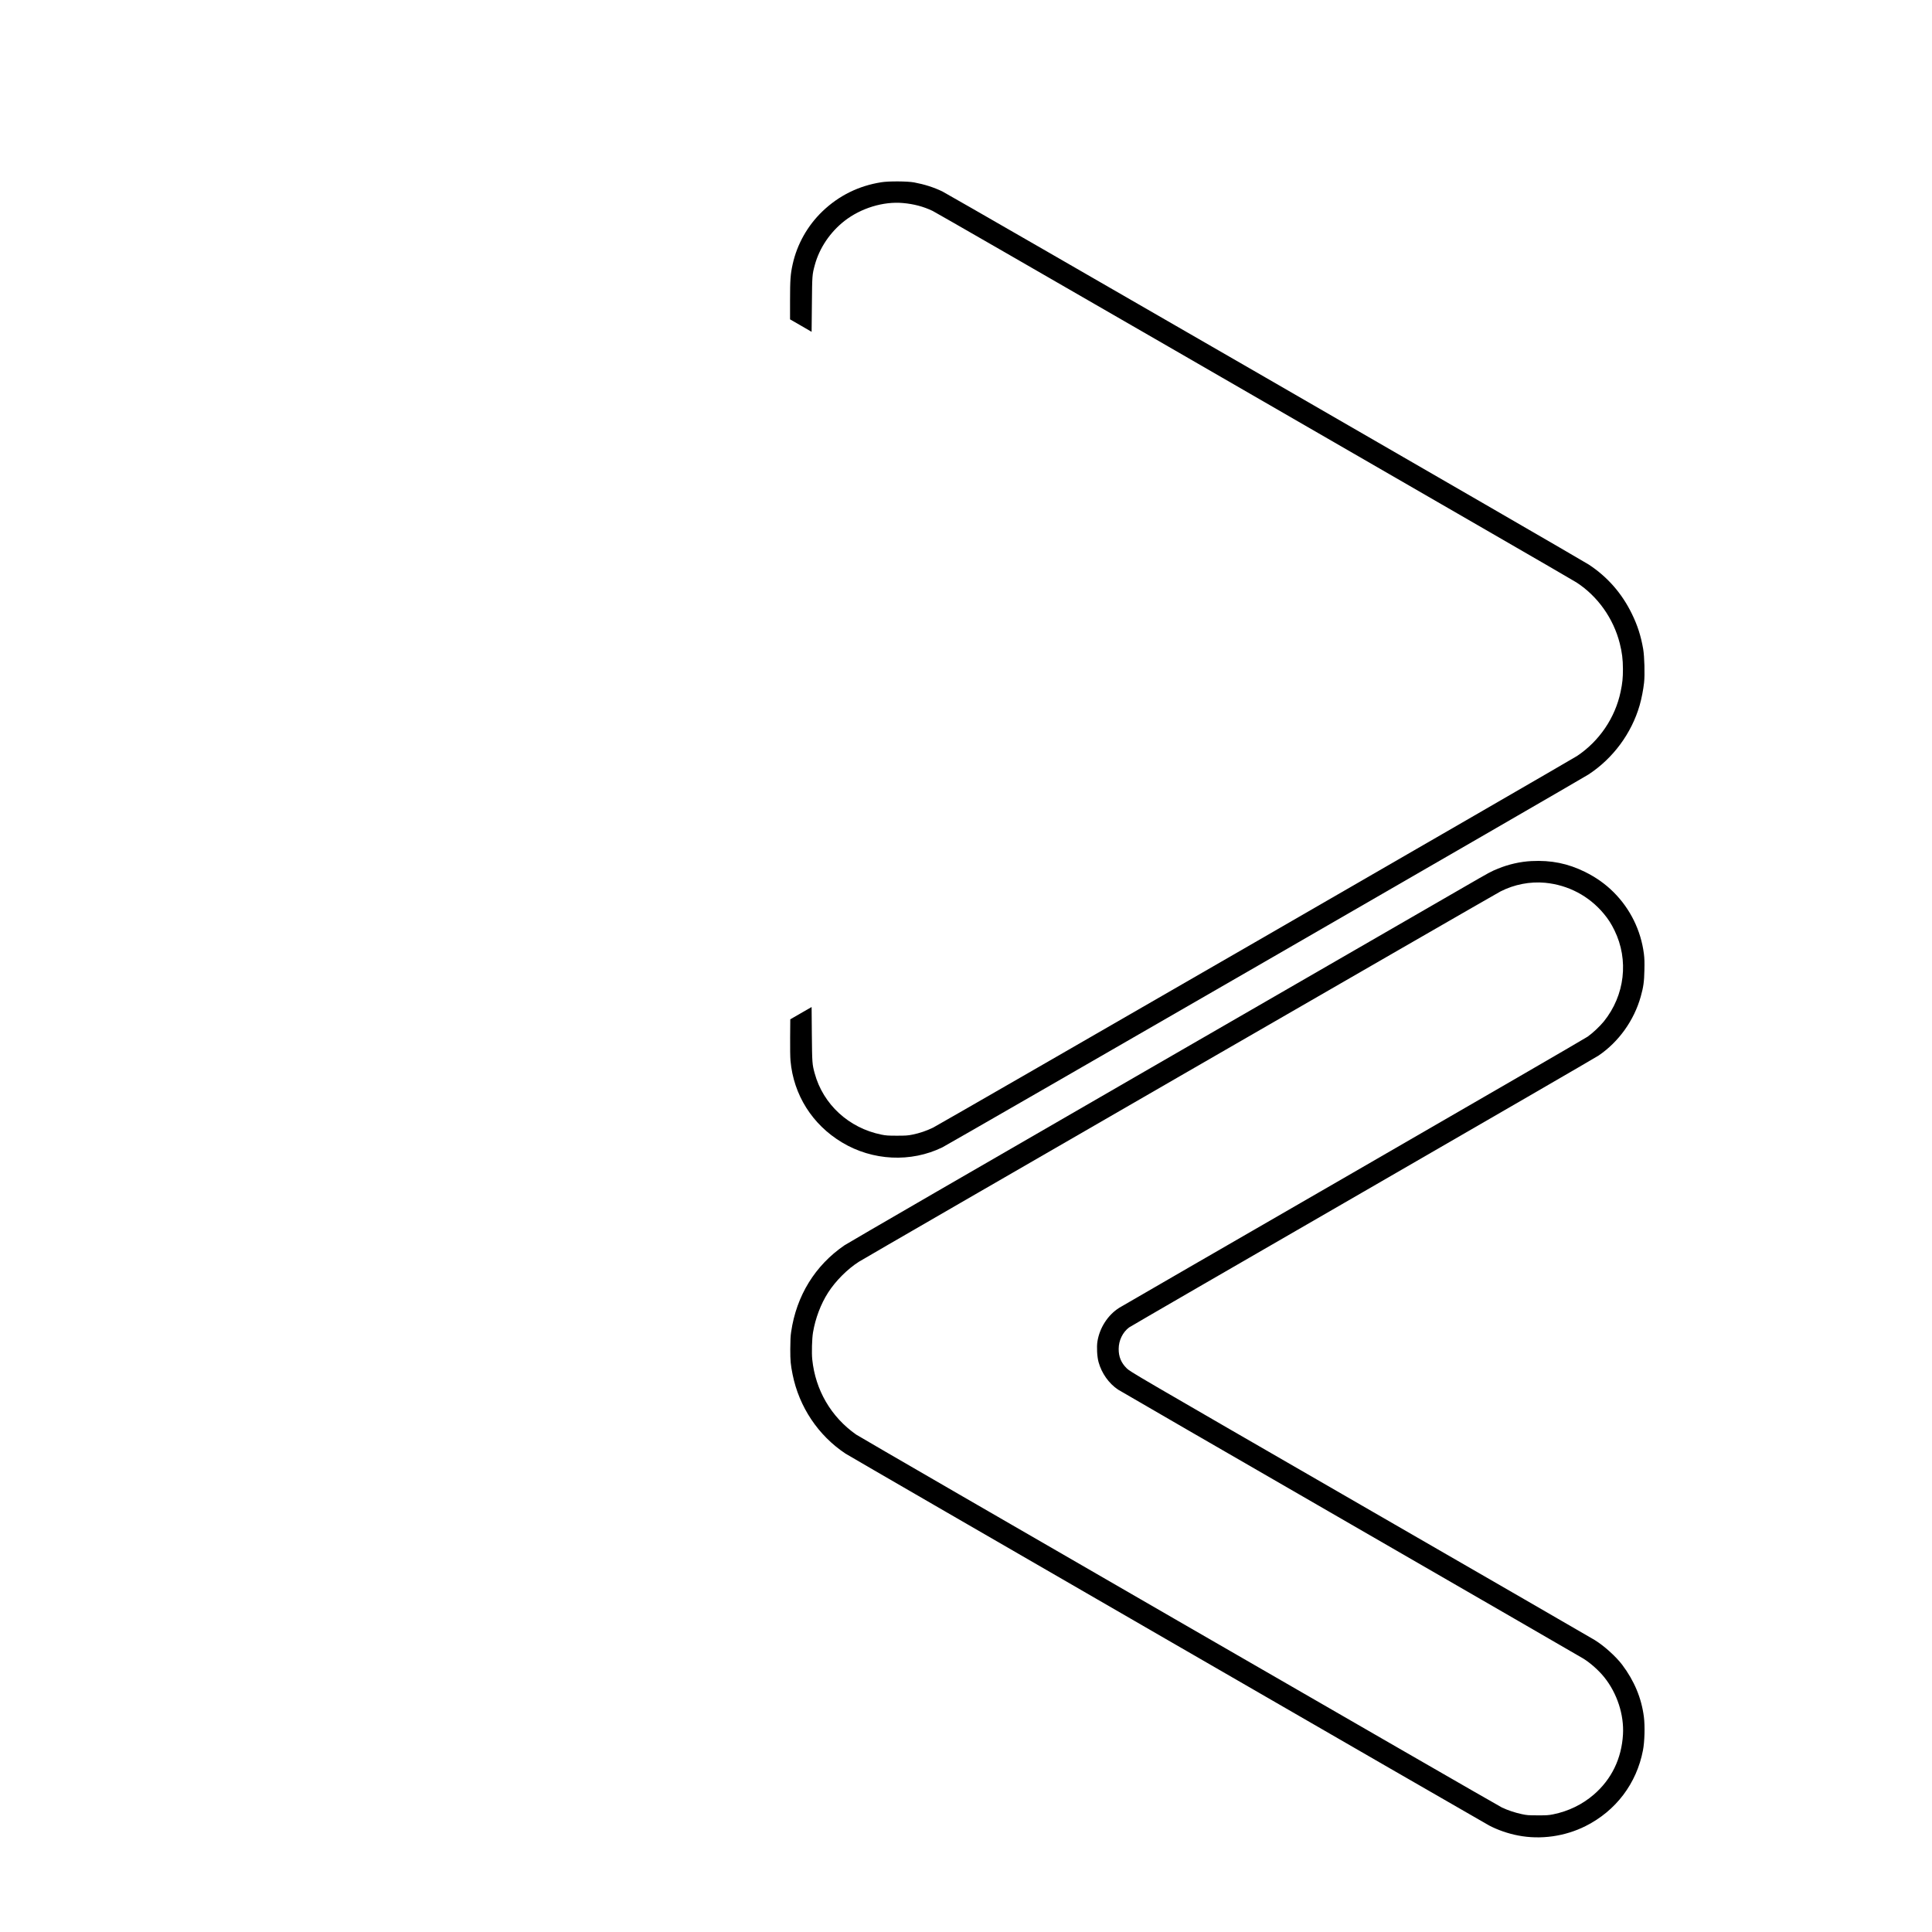 <?xml version="1.0" standalone="no"?>
<!DOCTYPE svg PUBLIC "-//W3C//DTD SVG 20010904//EN"
 "http://www.w3.org/TR/2001/REC-SVG-20010904/DTD/svg10.dtd">
<svg version="1.0" xmlns="http://www.w3.org/2000/svg"
 width="4167pt" height="4167pt" viewBox="0 0 4167 4167"
 preserveAspectRatio="xMidYMid meet">

<g transform="translate(0,4167) scale(0.1,-0.1)"
fill="#000000" stroke="none">
<path d="M19014 37740 c-490 -76 -920 -288 -1273 -626 -323 -309 -550 -712
-645 -1145 -47 -211 -56 -338 -56 -780 l0 -407 233 -134 232 -135 6 591 c6
637 6 638 64 854 100 365 329 704 639 947 354 276 837 424 1261 386 237 -21
443 -76 640 -170 55 -26 2343 -1343 5085 -2926 2742 -1583 5827 -3364 6855
-3958 1029 -593 1906 -1103 1950 -1131 456 -298 793 -773 930 -1310 50 -200
68 -343 69 -556 0 -196 -11 -303 -50 -489 -117 -561 -459 -1065 -939 -1386
-131 -87 -13760 -7953 -13890 -8016 -143 -69 -291 -120 -447 -151 -97 -20
-144 -23 -333 -23 -190 0 -236 3 -334 23 -703 142 -1258 652 -1440 1323 -53
195 -55 217 -61 842 l-5 587 -230 -132 -230 -133 -3 -385 c-2 -231 1 -435 8
-510 66 -735 469 -1375 1110 -1760 659 -397 1487 -438 2166 -106 139 68 13776
7937 13934 8041 531 347 930 888 1105 1494 41 144 79 338 95 488 19 169 8 564
-19 723 -49 284 -122 512 -246 765 -215 439 -523 791 -926 1057 -165 110
-13801 7980 -13944 8049 -188 90 -383 152 -610 195 -142 26 -544 29 -701 4z"/>
<path d="M33030 23098 c-239 -12 -491 -69 -720 -163 -155 -63 -159 -65 -730
-395 -283 -163 -3381 -1952 -6885 -3975 -3503 -2022 -6420 -3712 -6481 -3754
-633 -433 -1036 -1086 -1150 -1866 -14 -89 -18 -185 -19 -370 0 -260 7 -334
50 -550 141 -700 552 -1316 1141 -1707 93 -63 13688 -7916 13879 -8019 179
-95 412 -177 630 -218 483 -94 1009 -20 1454 204 653 328 1100 918 1237 1634
36 185 45 521 20 720 -52 407 -207 778 -469 1126 -135 178 -390 408 -593 533
-43 27 -2315 1340 -5049 2917 -4941 2852 -4970 2869 -5046 2945 -118 117 -172
248 -171 415 0 183 86 360 224 464 29 21 2296 1334 5038 2916 2742 1583 5031
2909 5088 2948 434 294 766 758 910 1272 58 206 74 319 79 566 4 176 2 255
-11 358 -64 502 -293 968 -651 1326 -179 179 -380 321 -620 440 -370 182 -728
255 -1155 233z m295 -468 c497 -47 945 -283 1264 -665 99 -119 161 -215 232
-360 314 -641 225 -1403 -229 -1966 -85 -105 -241 -252 -351 -329 -50 -36
-2327 -1355 -5059 -2933 -2732 -1577 -5001 -2888 -5042 -2914 -244 -154 -423
-430 -470 -726 -19 -119 -8 -329 24 -445 67 -242 222 -461 421 -594 39 -26
2298 -1332 5020 -2903 2723 -1572 4979 -2875 5015 -2898 152 -94 335 -257 451
-402 277 -344 429 -810 404 -1235 -30 -520 -247 -967 -630 -1297 -247 -213
-545 -358 -875 -425 -100 -20 -143 -23 -335 -22 -199 0 -232 2 -346 27 -145
31 -294 81 -423 141 -122 58 -13829 7973 -13931 8045 -540 380 -878 958 -946
1620 -15 142 -6 451 16 581 51 305 168 615 326 861 161 251 416 507 664 665
142 91 13716 7926 13840 7988 298 151 635 216 960 186z"/>
</g>
</svg>
